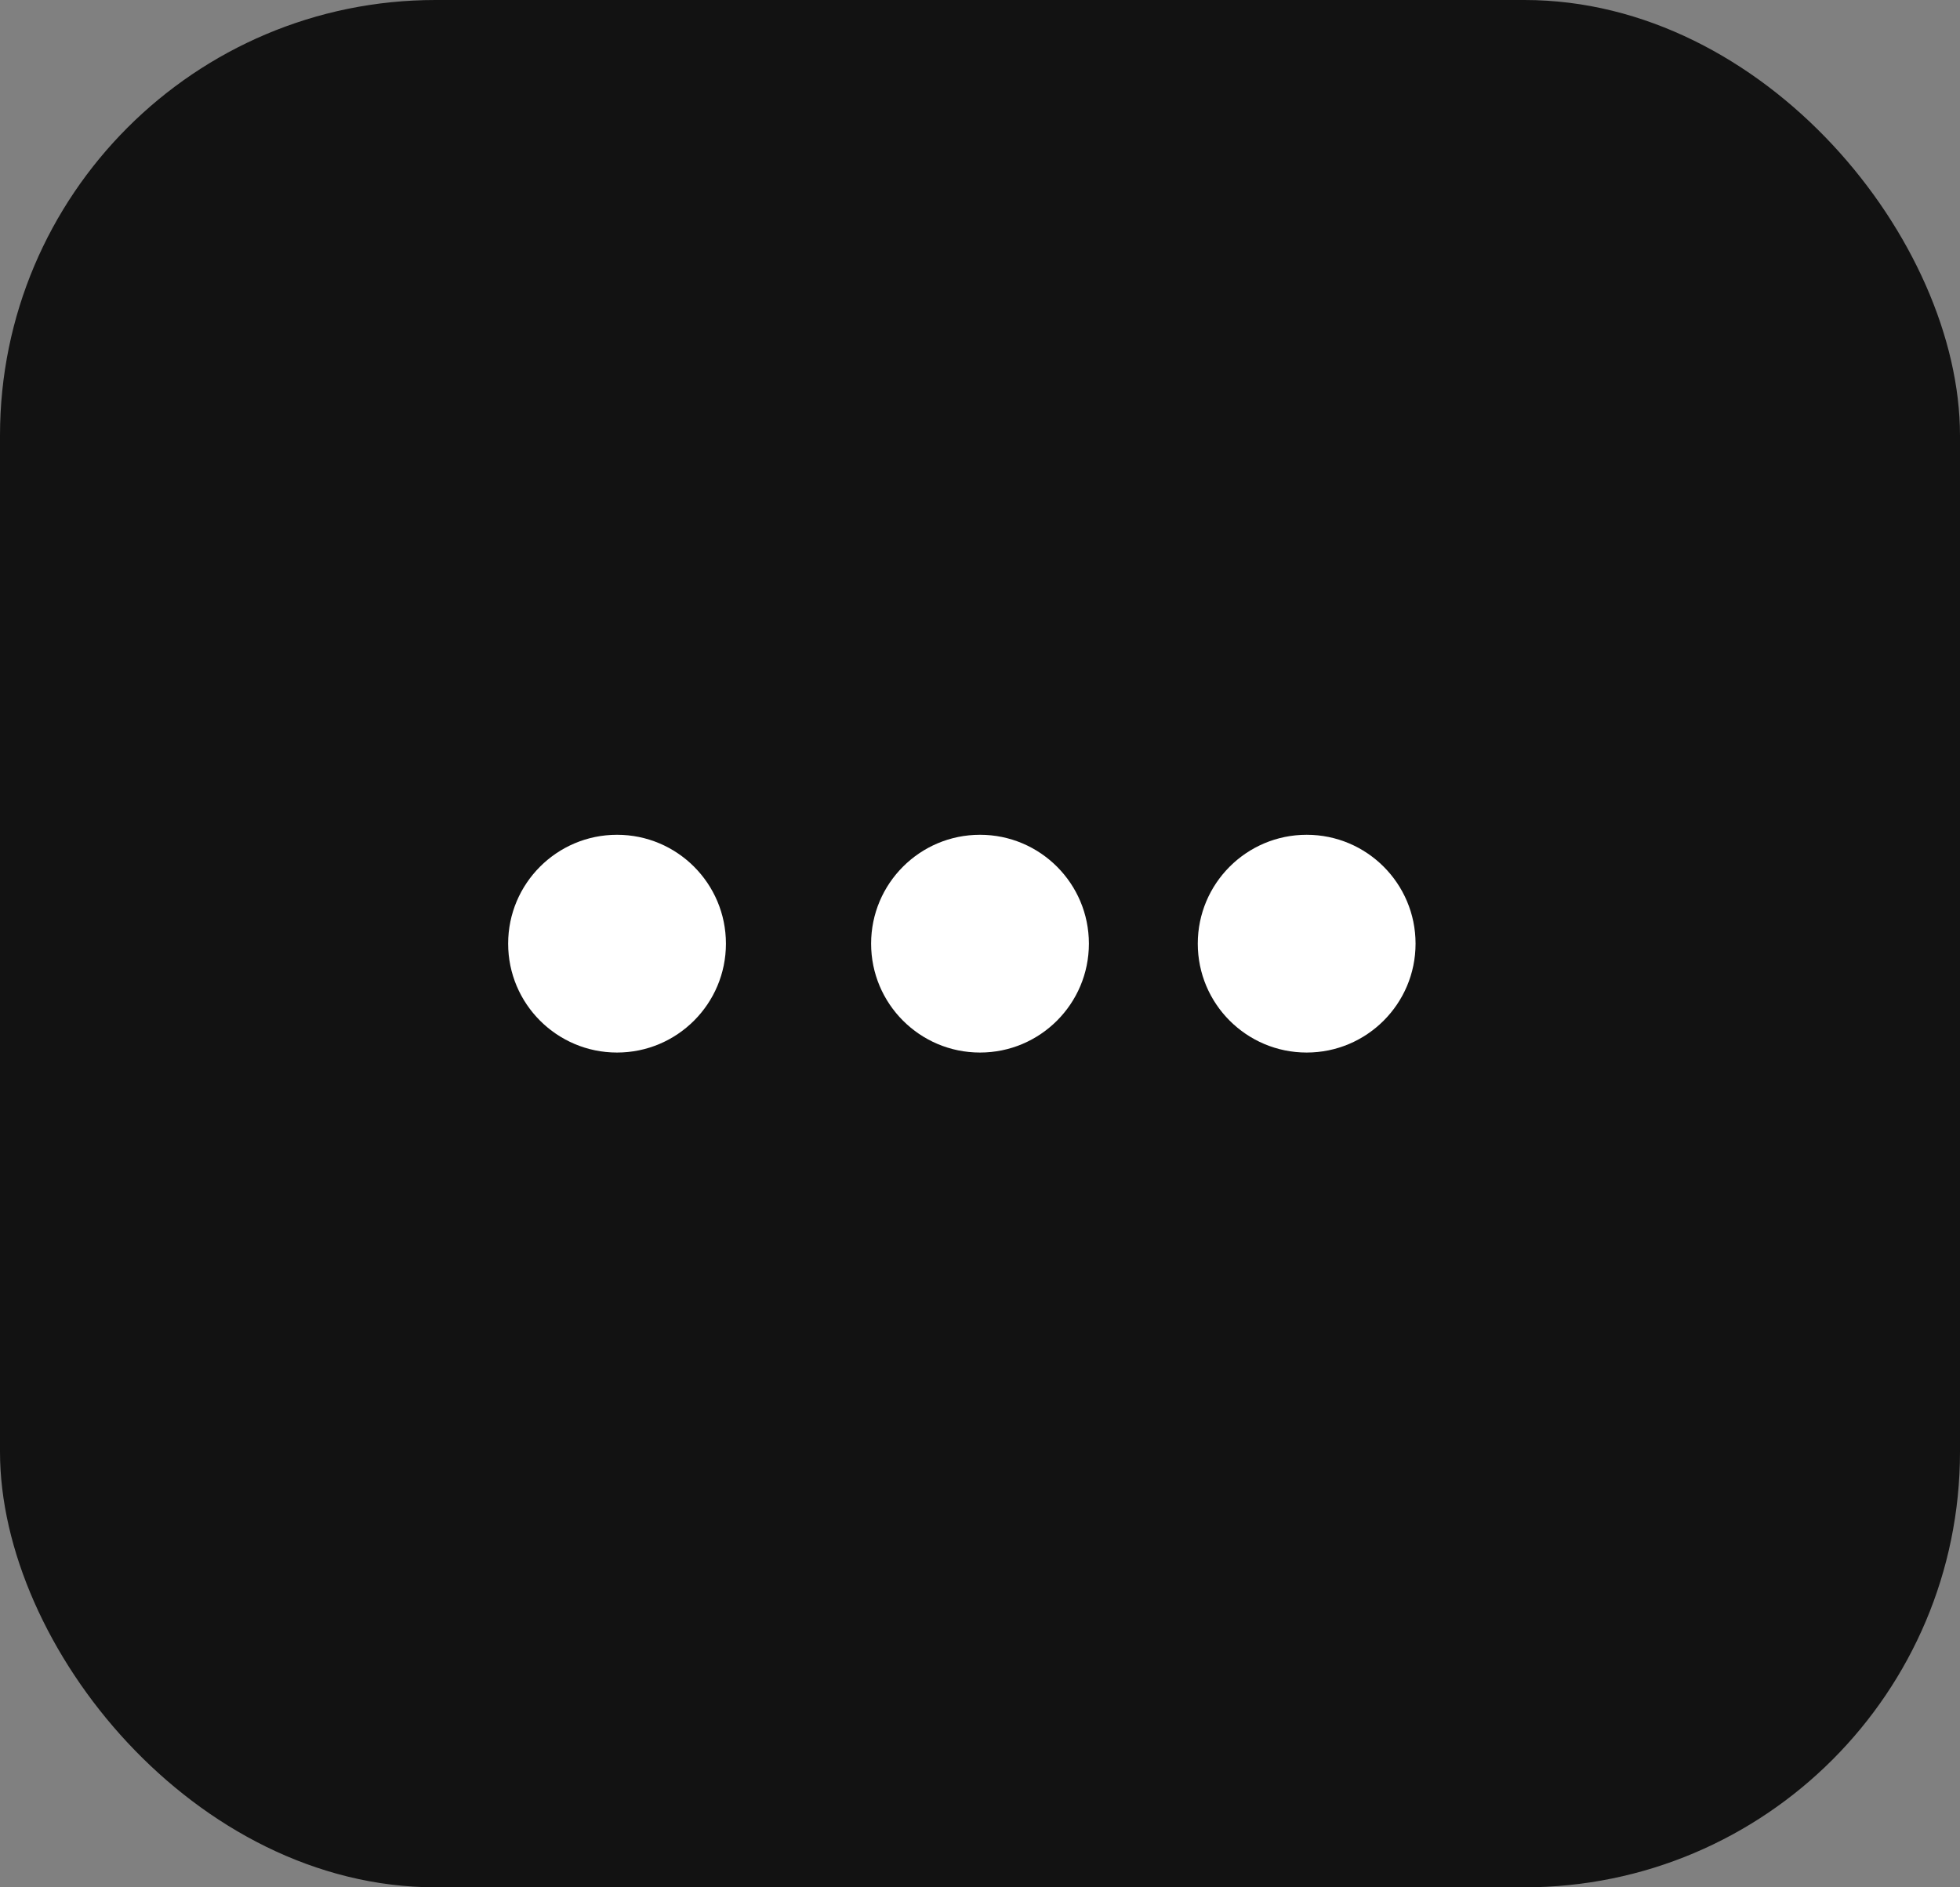 <svg width="54" height="52" fill="none" xmlns="http://www.w3.org/2000/svg">
    <rect width="100%" height="100%" fill="#808080" stroke="none"/>
    <rect width="54" height="52" rx="12" fill="#121212"/>
    <circle cx="36" cy="26" r="3" fill="#fff"/>
    <circle cx="27" cy="26" r="3" fill="#fff"/>
    <circle cx="17" cy="26" r="3" fill="#fff"/>
</svg>

